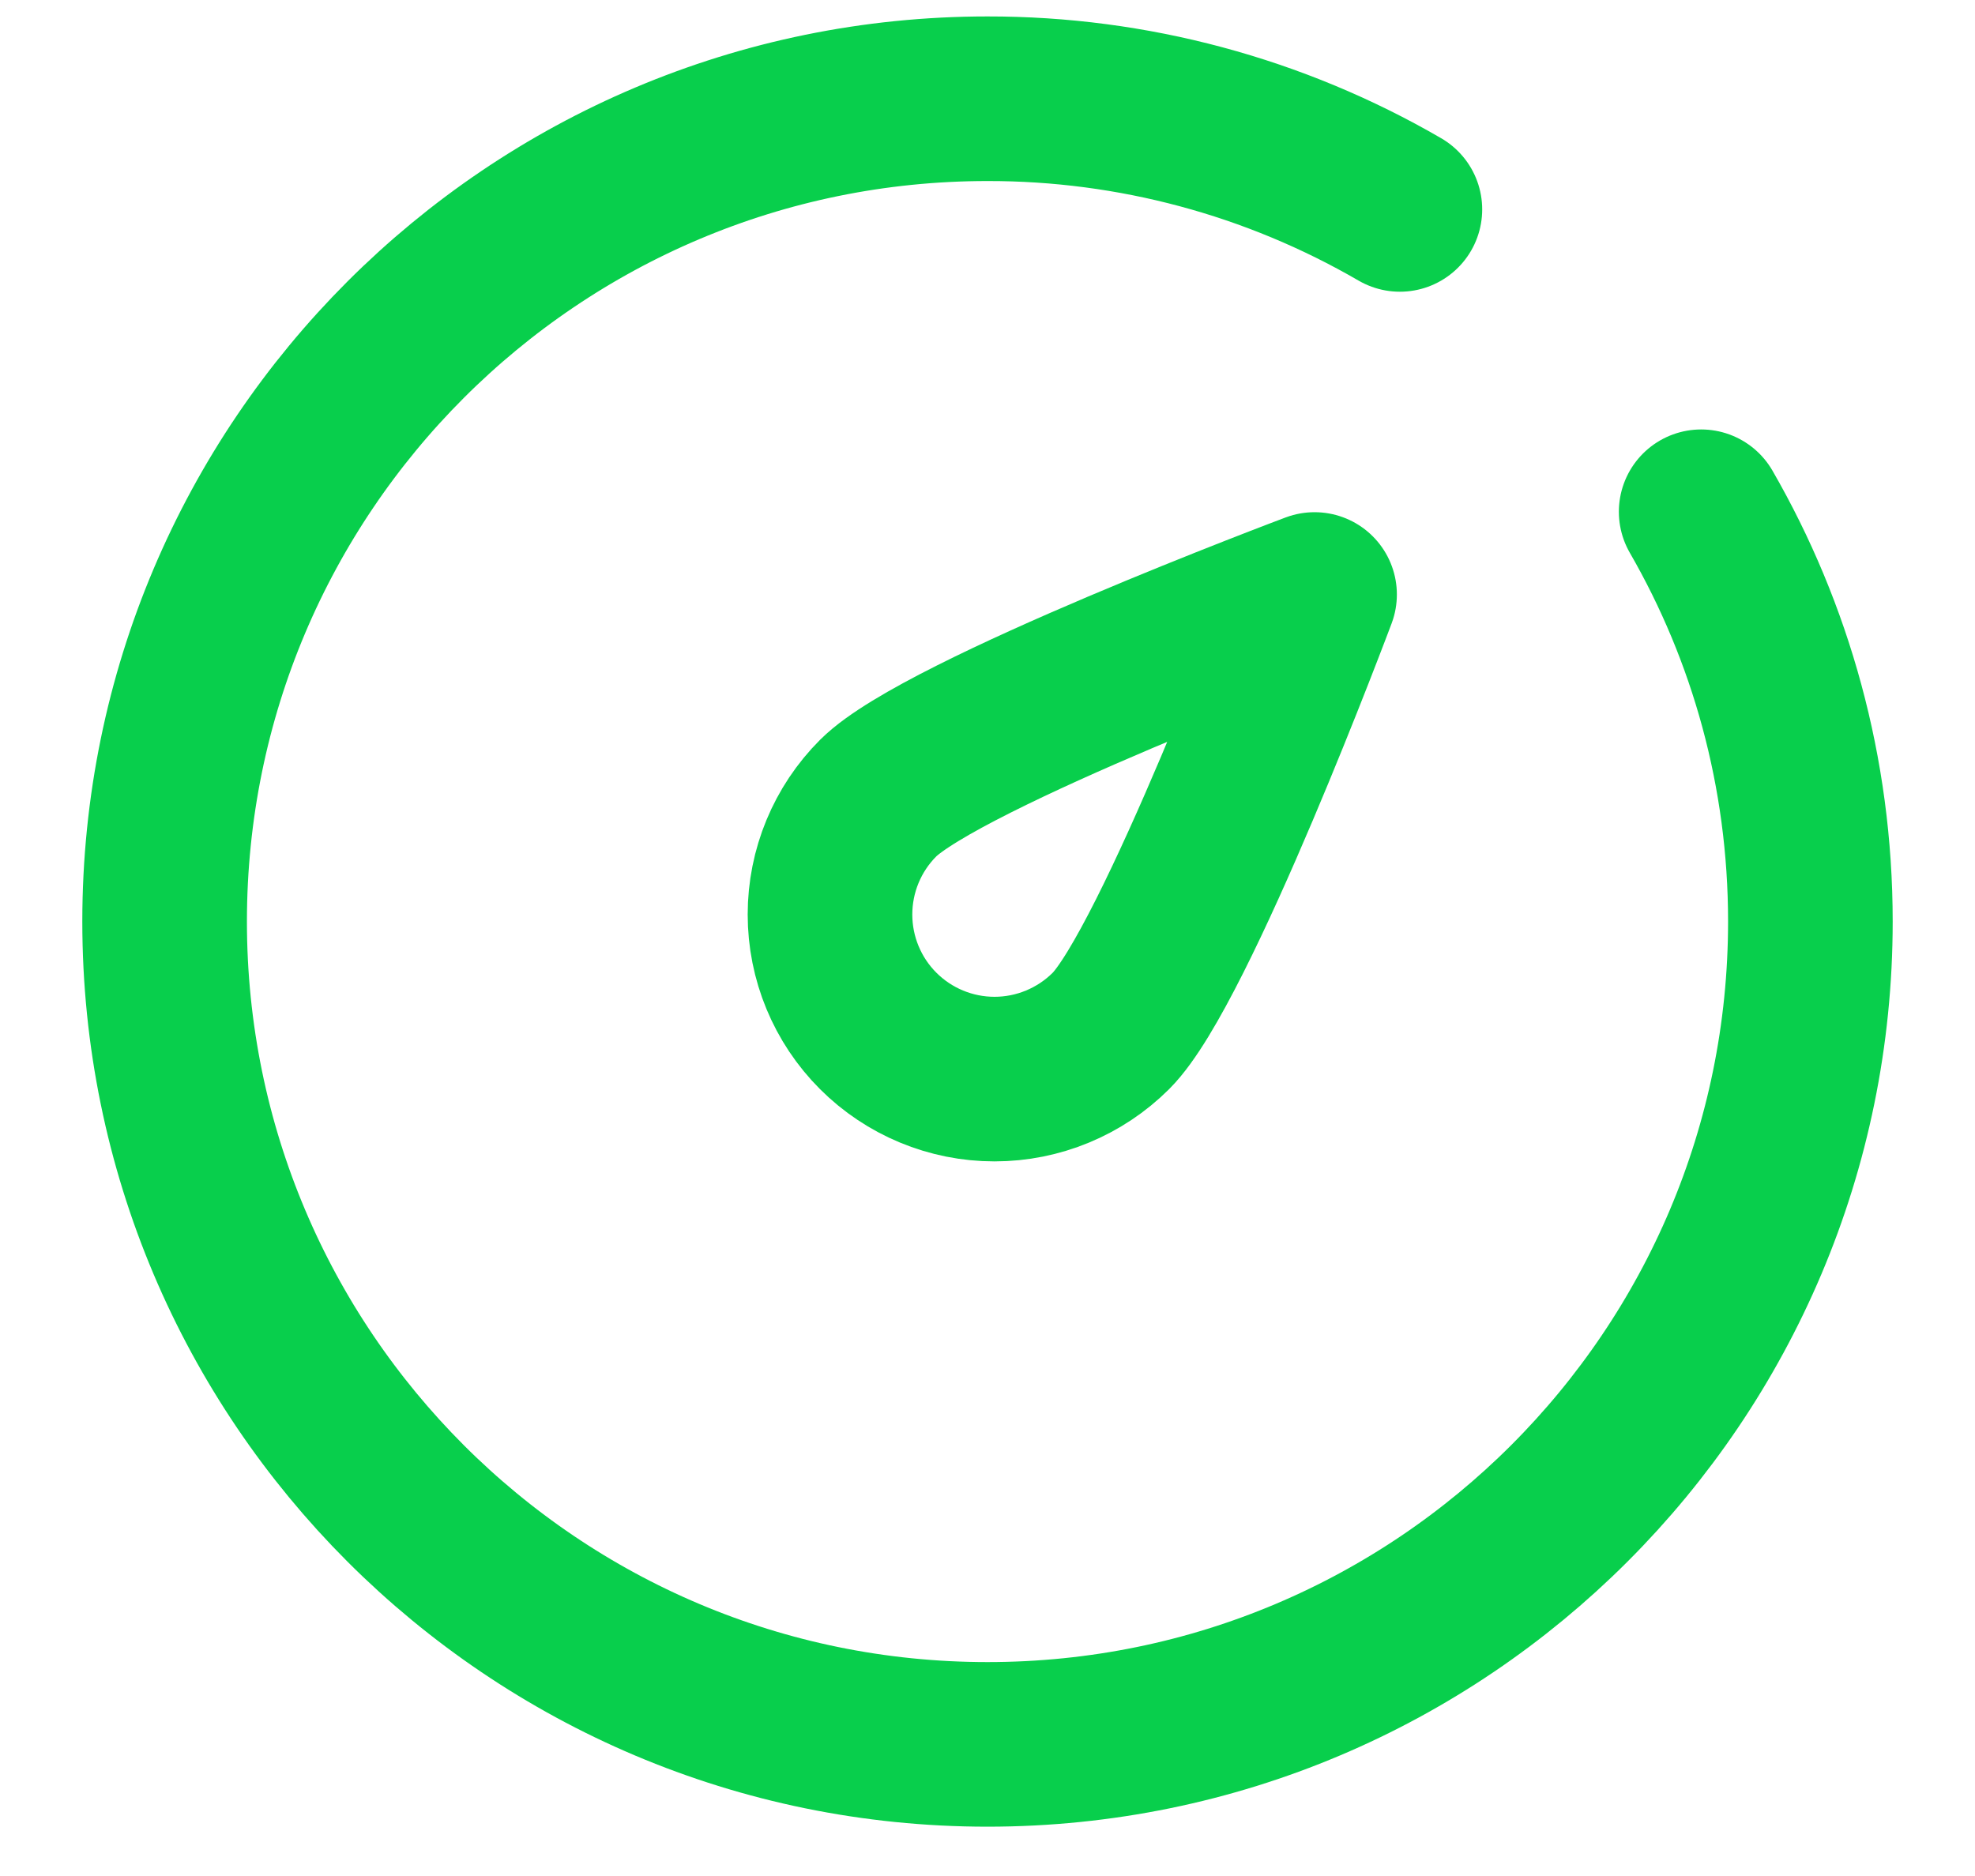 <svg width="20" height="19" viewBox="0 0 20 19" fill="none" xmlns="http://www.w3.org/2000/svg">
<path d="M14.176 2.121C12.908 1.385 11.467 0.998 10 1C5.397 1 1.667 4.731 1.667 9.333C1.667 13.936 5.397 17.667 10 17.667C14.602 17.667 18.333 13.936 18.333 9.333C18.333 7.822 17.931 6.404 17.227 5.183" stroke="#08CF4C" stroke-width="1.667" stroke-linecap="round" stroke-linejoin="round"/>
<path d="M13.312 6.021C13.312 6.021 11.901 9.79 11.25 10.441C10.937 10.753 10.513 10.929 10.071 10.929C9.629 10.929 9.205 10.753 8.893 10.441C8.58 10.128 8.405 9.704 8.405 9.262C8.405 8.82 8.58 8.396 8.893 8.083C9.544 7.433 13.312 6.021 13.312 6.021Z" stroke="#08CF4C" stroke-width="1.667" stroke-linejoin="round"/>
</svg>
